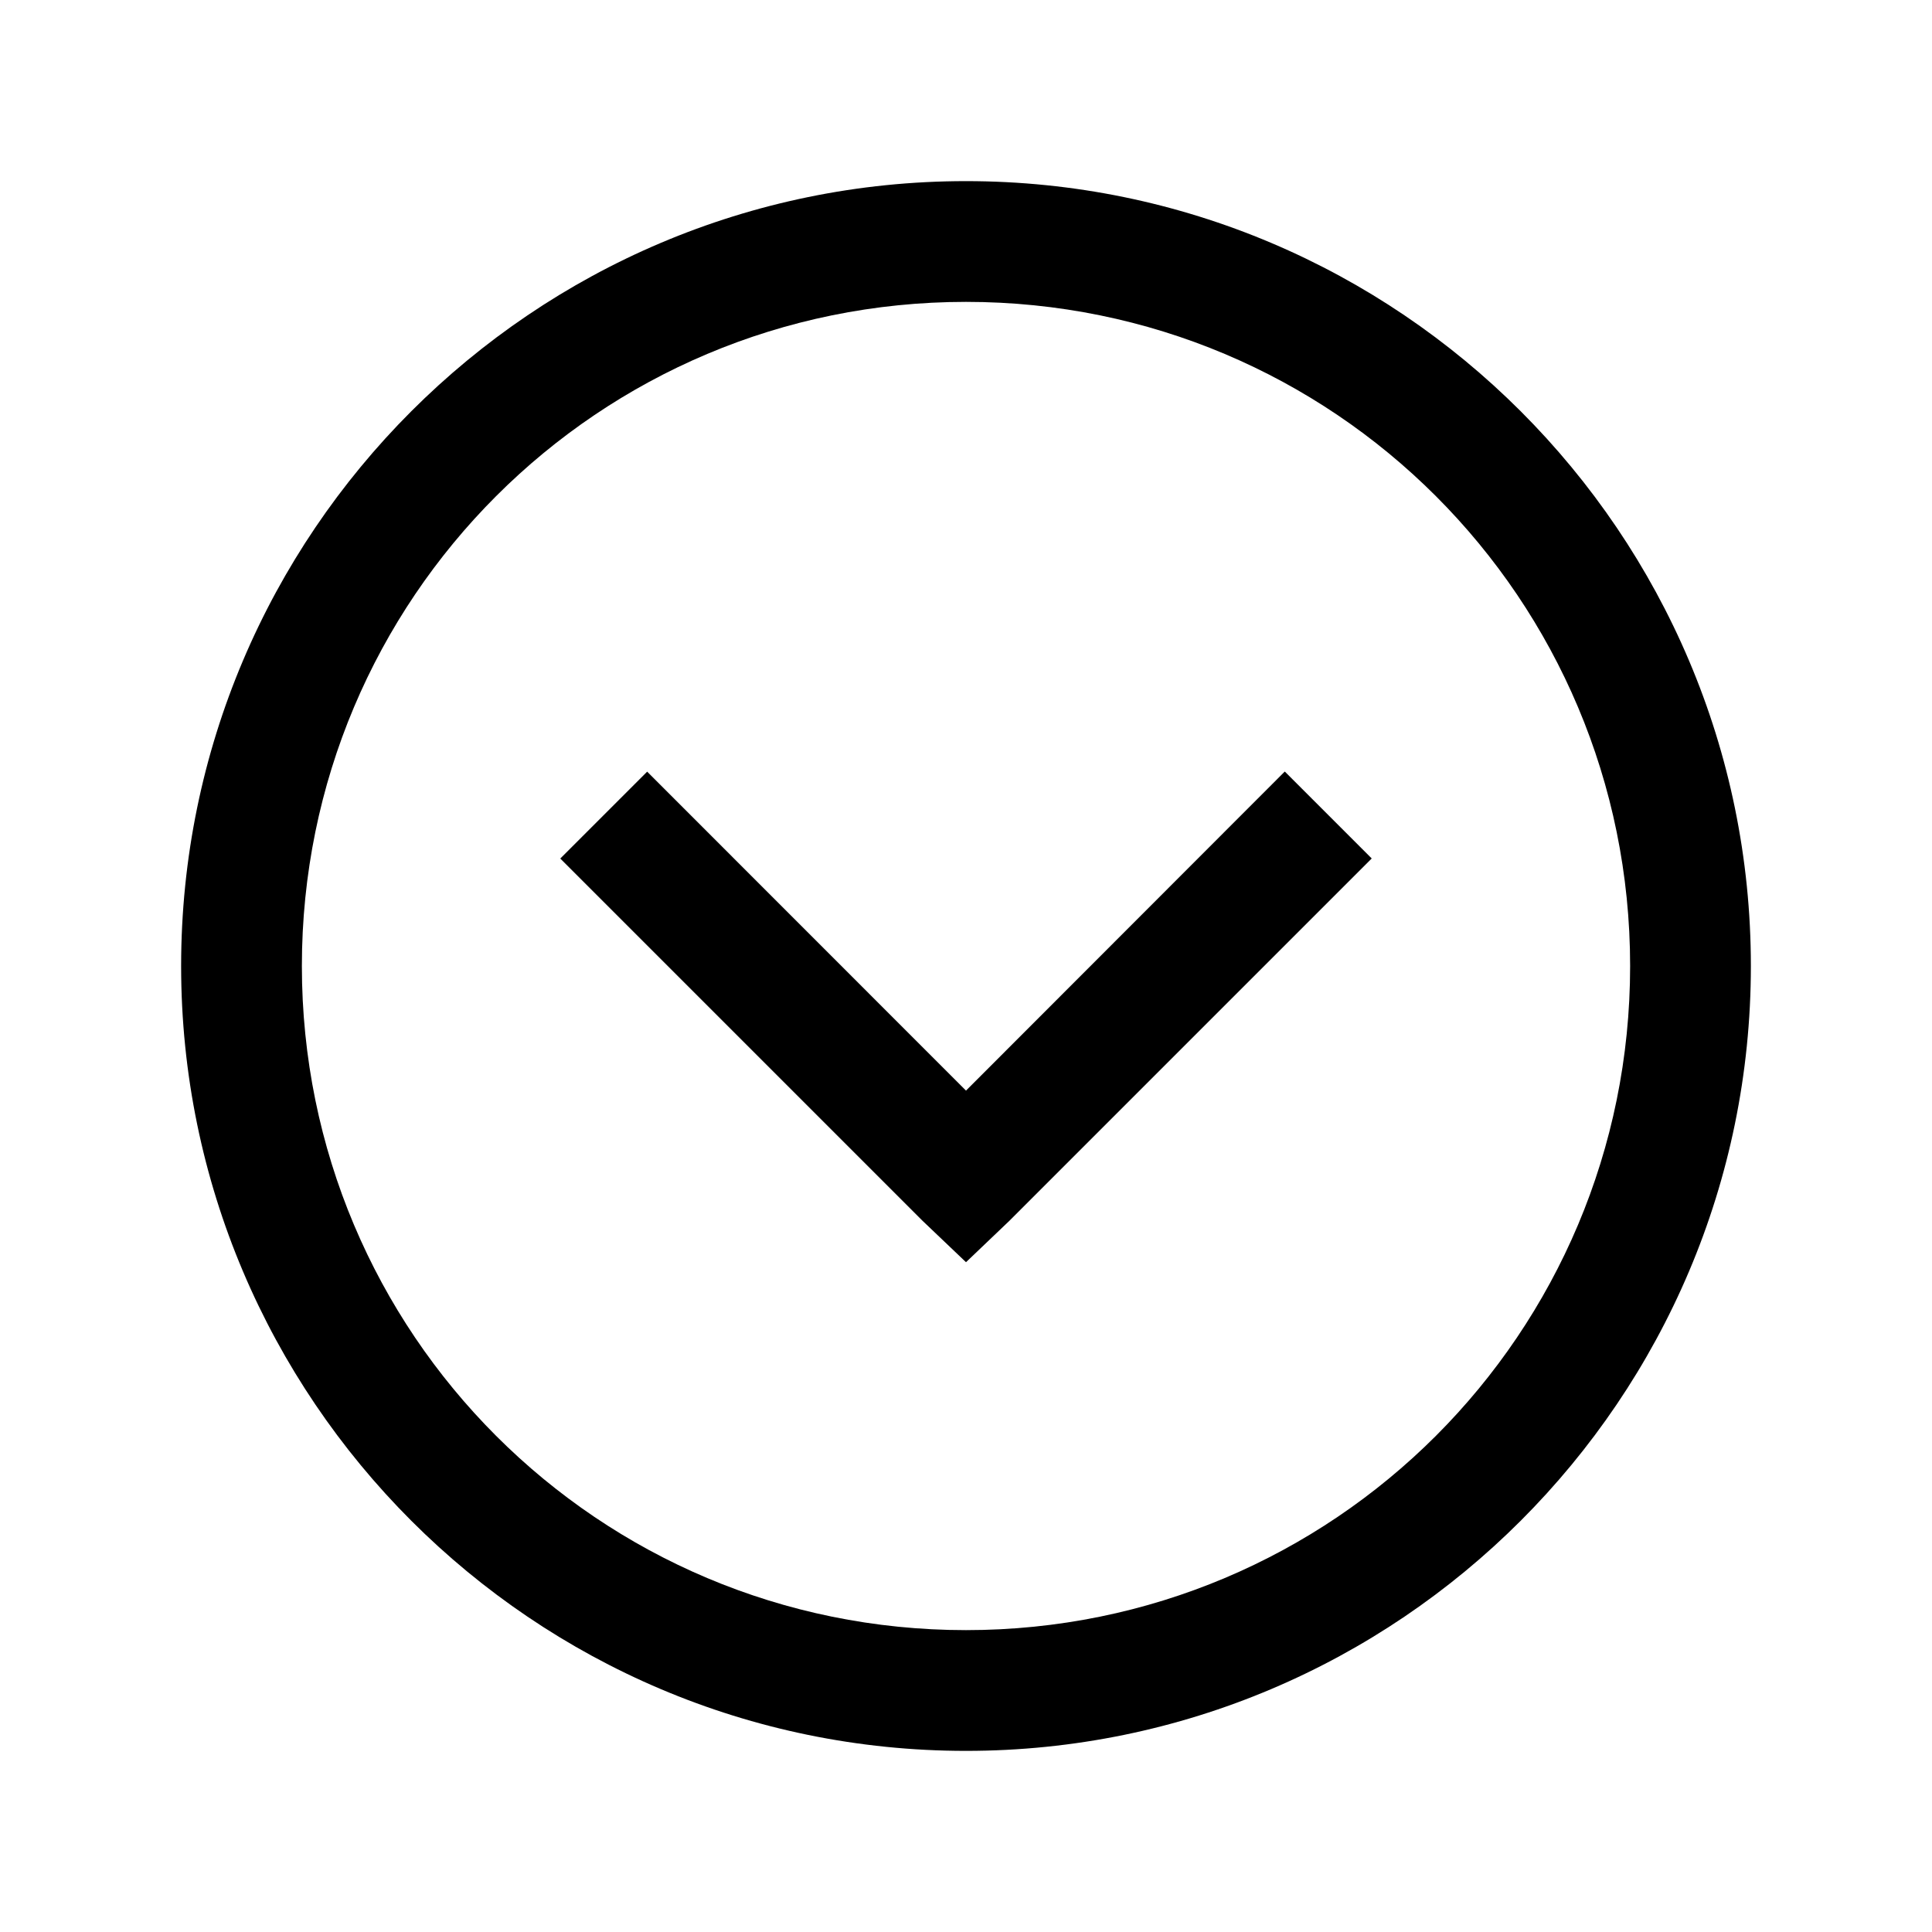 <svg xmlns="http://www.w3.org/2000/svg" viewBox="0 0 32 32"><path d="M16 3C8.832 3 3 8.832 3 16s5.832 13 13 13 13-5.832 13-13S23.168 3 16 3zm0 2c6.087 0 11 4.913 11 11s-4.913 11-11 11S5 22.087 5 16 9.913 5 16 5zm-5.28 7.78l-1.44 1.44 6 6 .72.686.72-.687 6-6-1.44-1.44L16 18.064l-5.28-5.282z"/></svg>